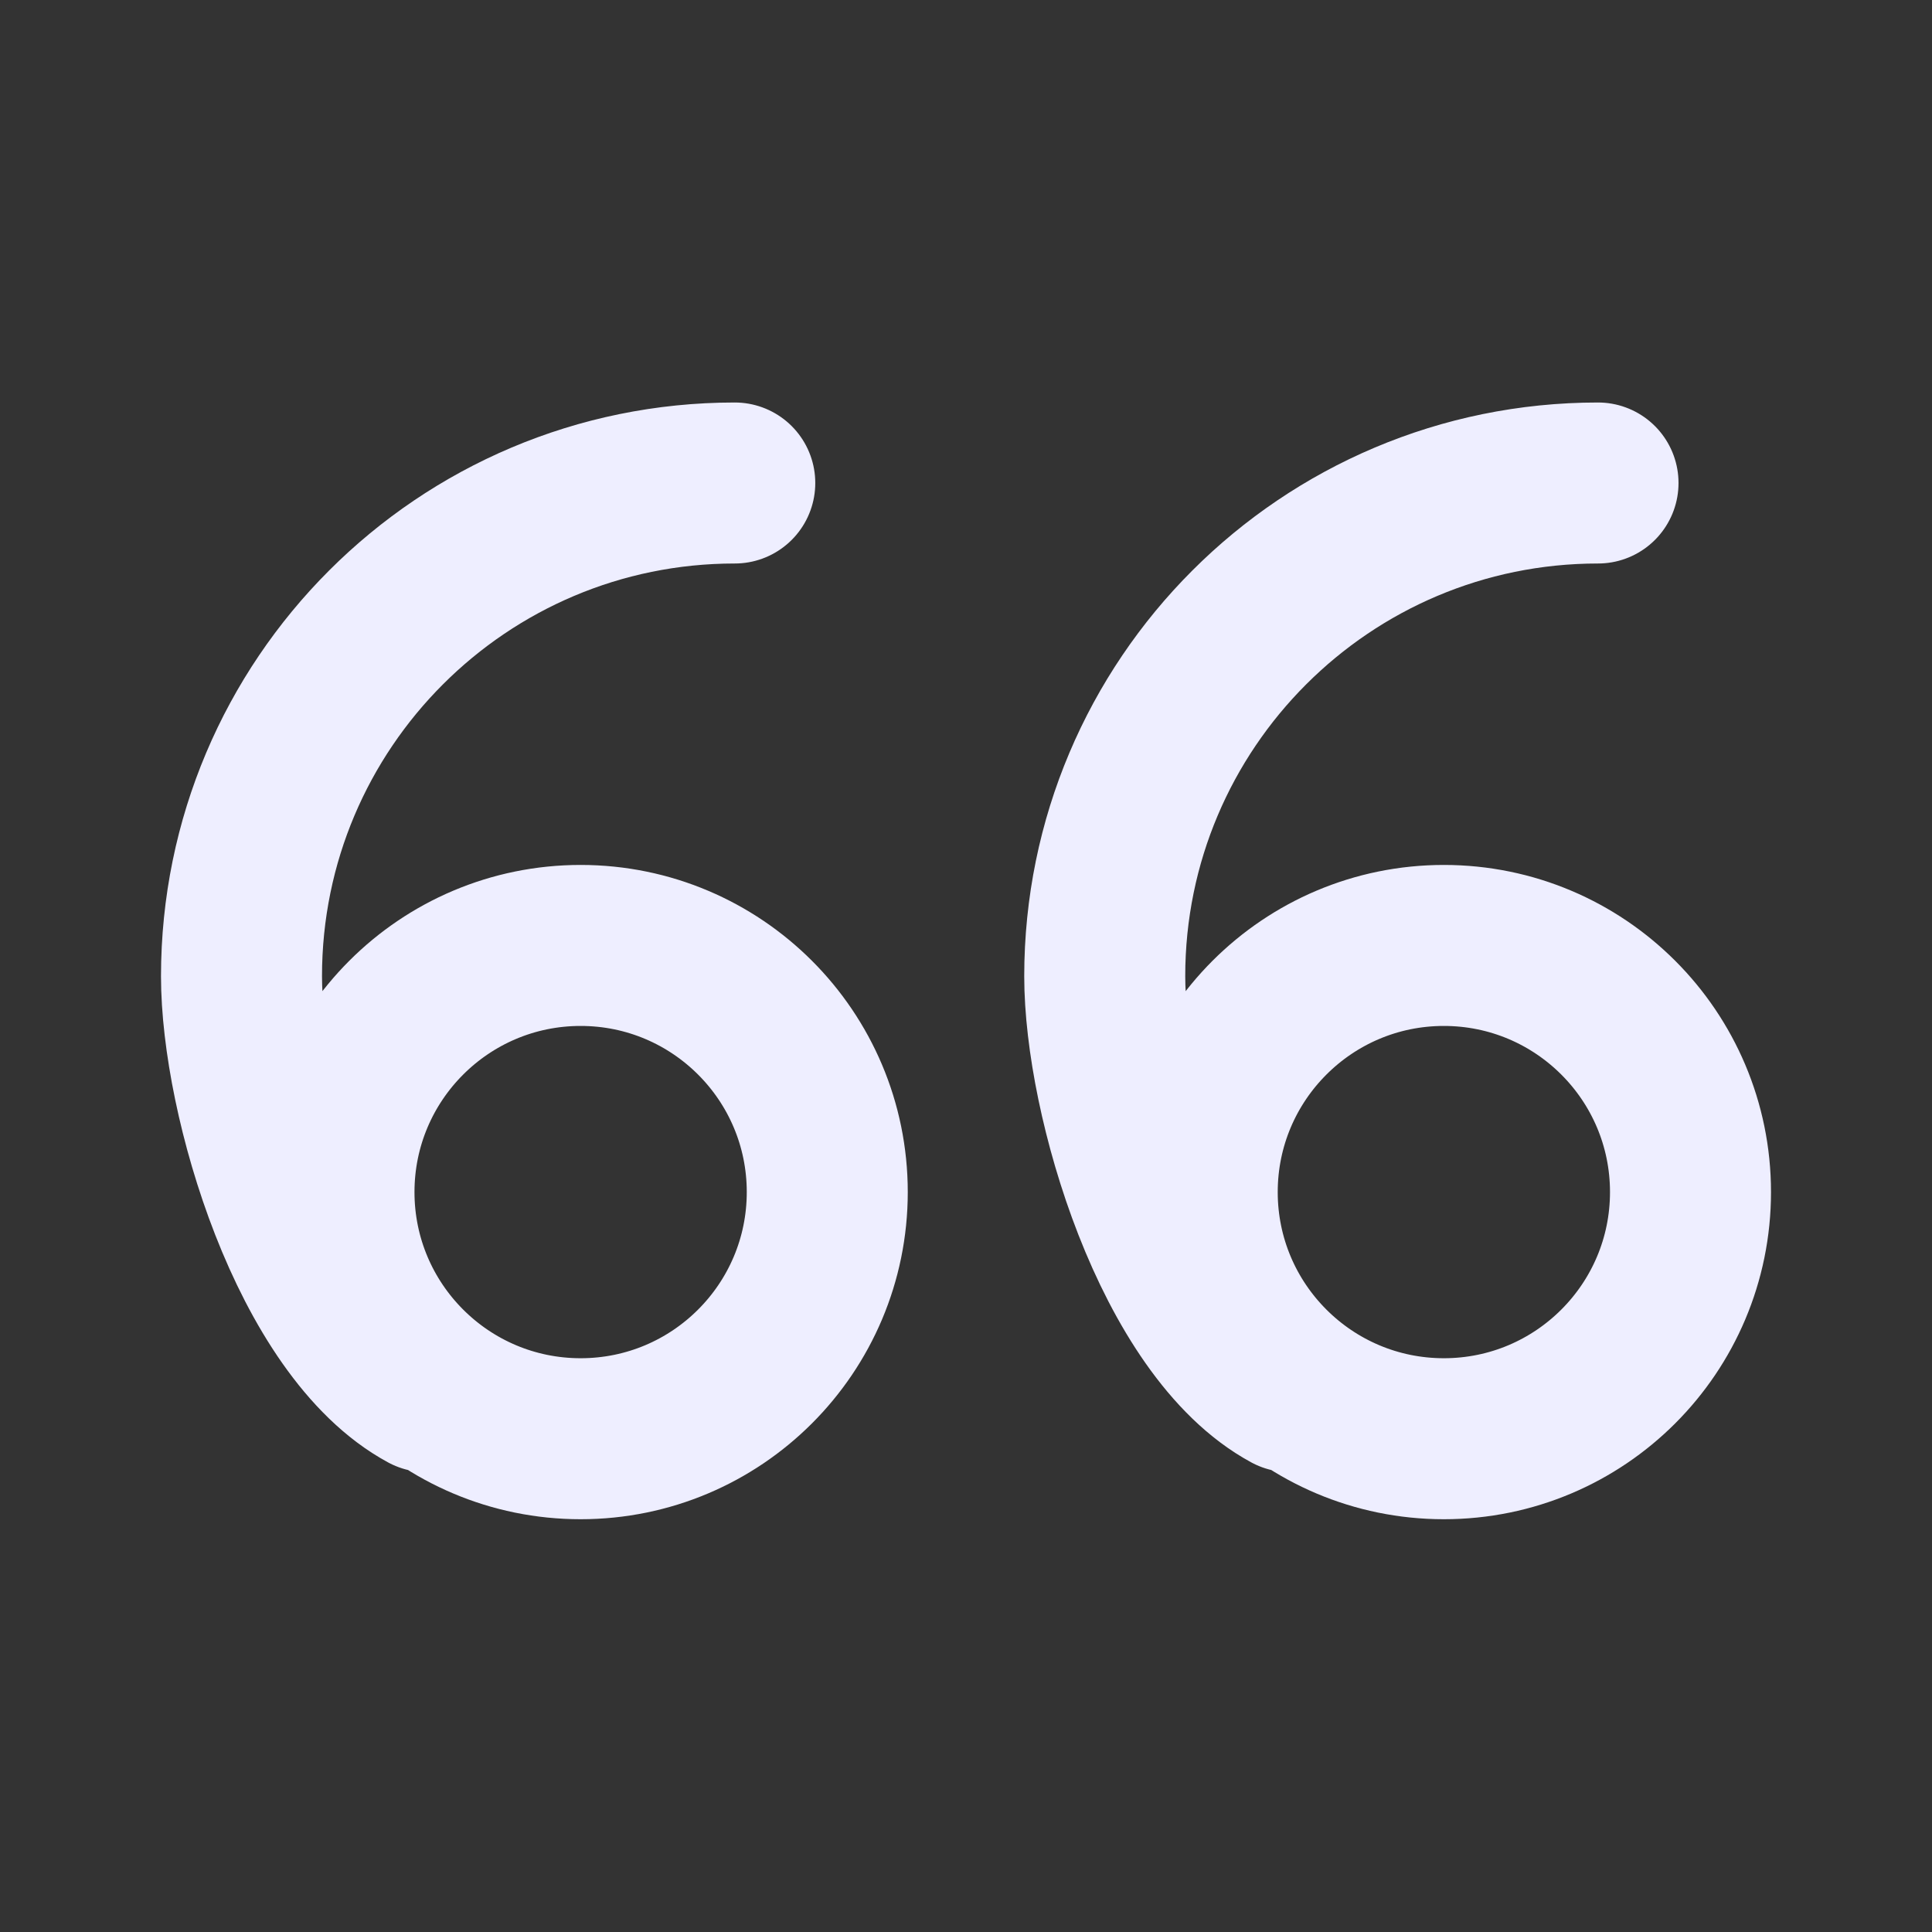<svg width="192" height="192" viewBox="0 0 192 192" fill="none" xmlns="http://www.w3.org/2000/svg">
<rect x="0" y="0" width="192" height="192" fill="#333333" stroke="none"/>
<path d="M158.809 48C131.735 48 109.787 69.948 109.787 97.021C109.787 109.015 116.561 132.027 128.17 138.301M73.021 48C45.948 48 24 69.948 24 97.021C24 109.015 30.774 132.027 42.383 138.301M168 118.468C168 132.005 157.026 142.979 143.489 142.979C129.953 142.979 118.979 132.005 118.979 118.468C118.979 104.931 129.953 93.957 143.489 93.957C157.026 93.957 168 104.931 168 118.468ZM82.213 118.468C82.213 132.005 71.239 142.979 57.702 142.979C44.165 142.979 33.191 132.005 33.191 118.468C33.191 104.931 44.165 93.957 57.702 93.957C71.239 93.957 82.213 104.931 82.213 118.468Z" stroke="#EEEEFF" stroke-width="16" stroke-linecap="round" stroke-linejoin="round"/>
</svg>
